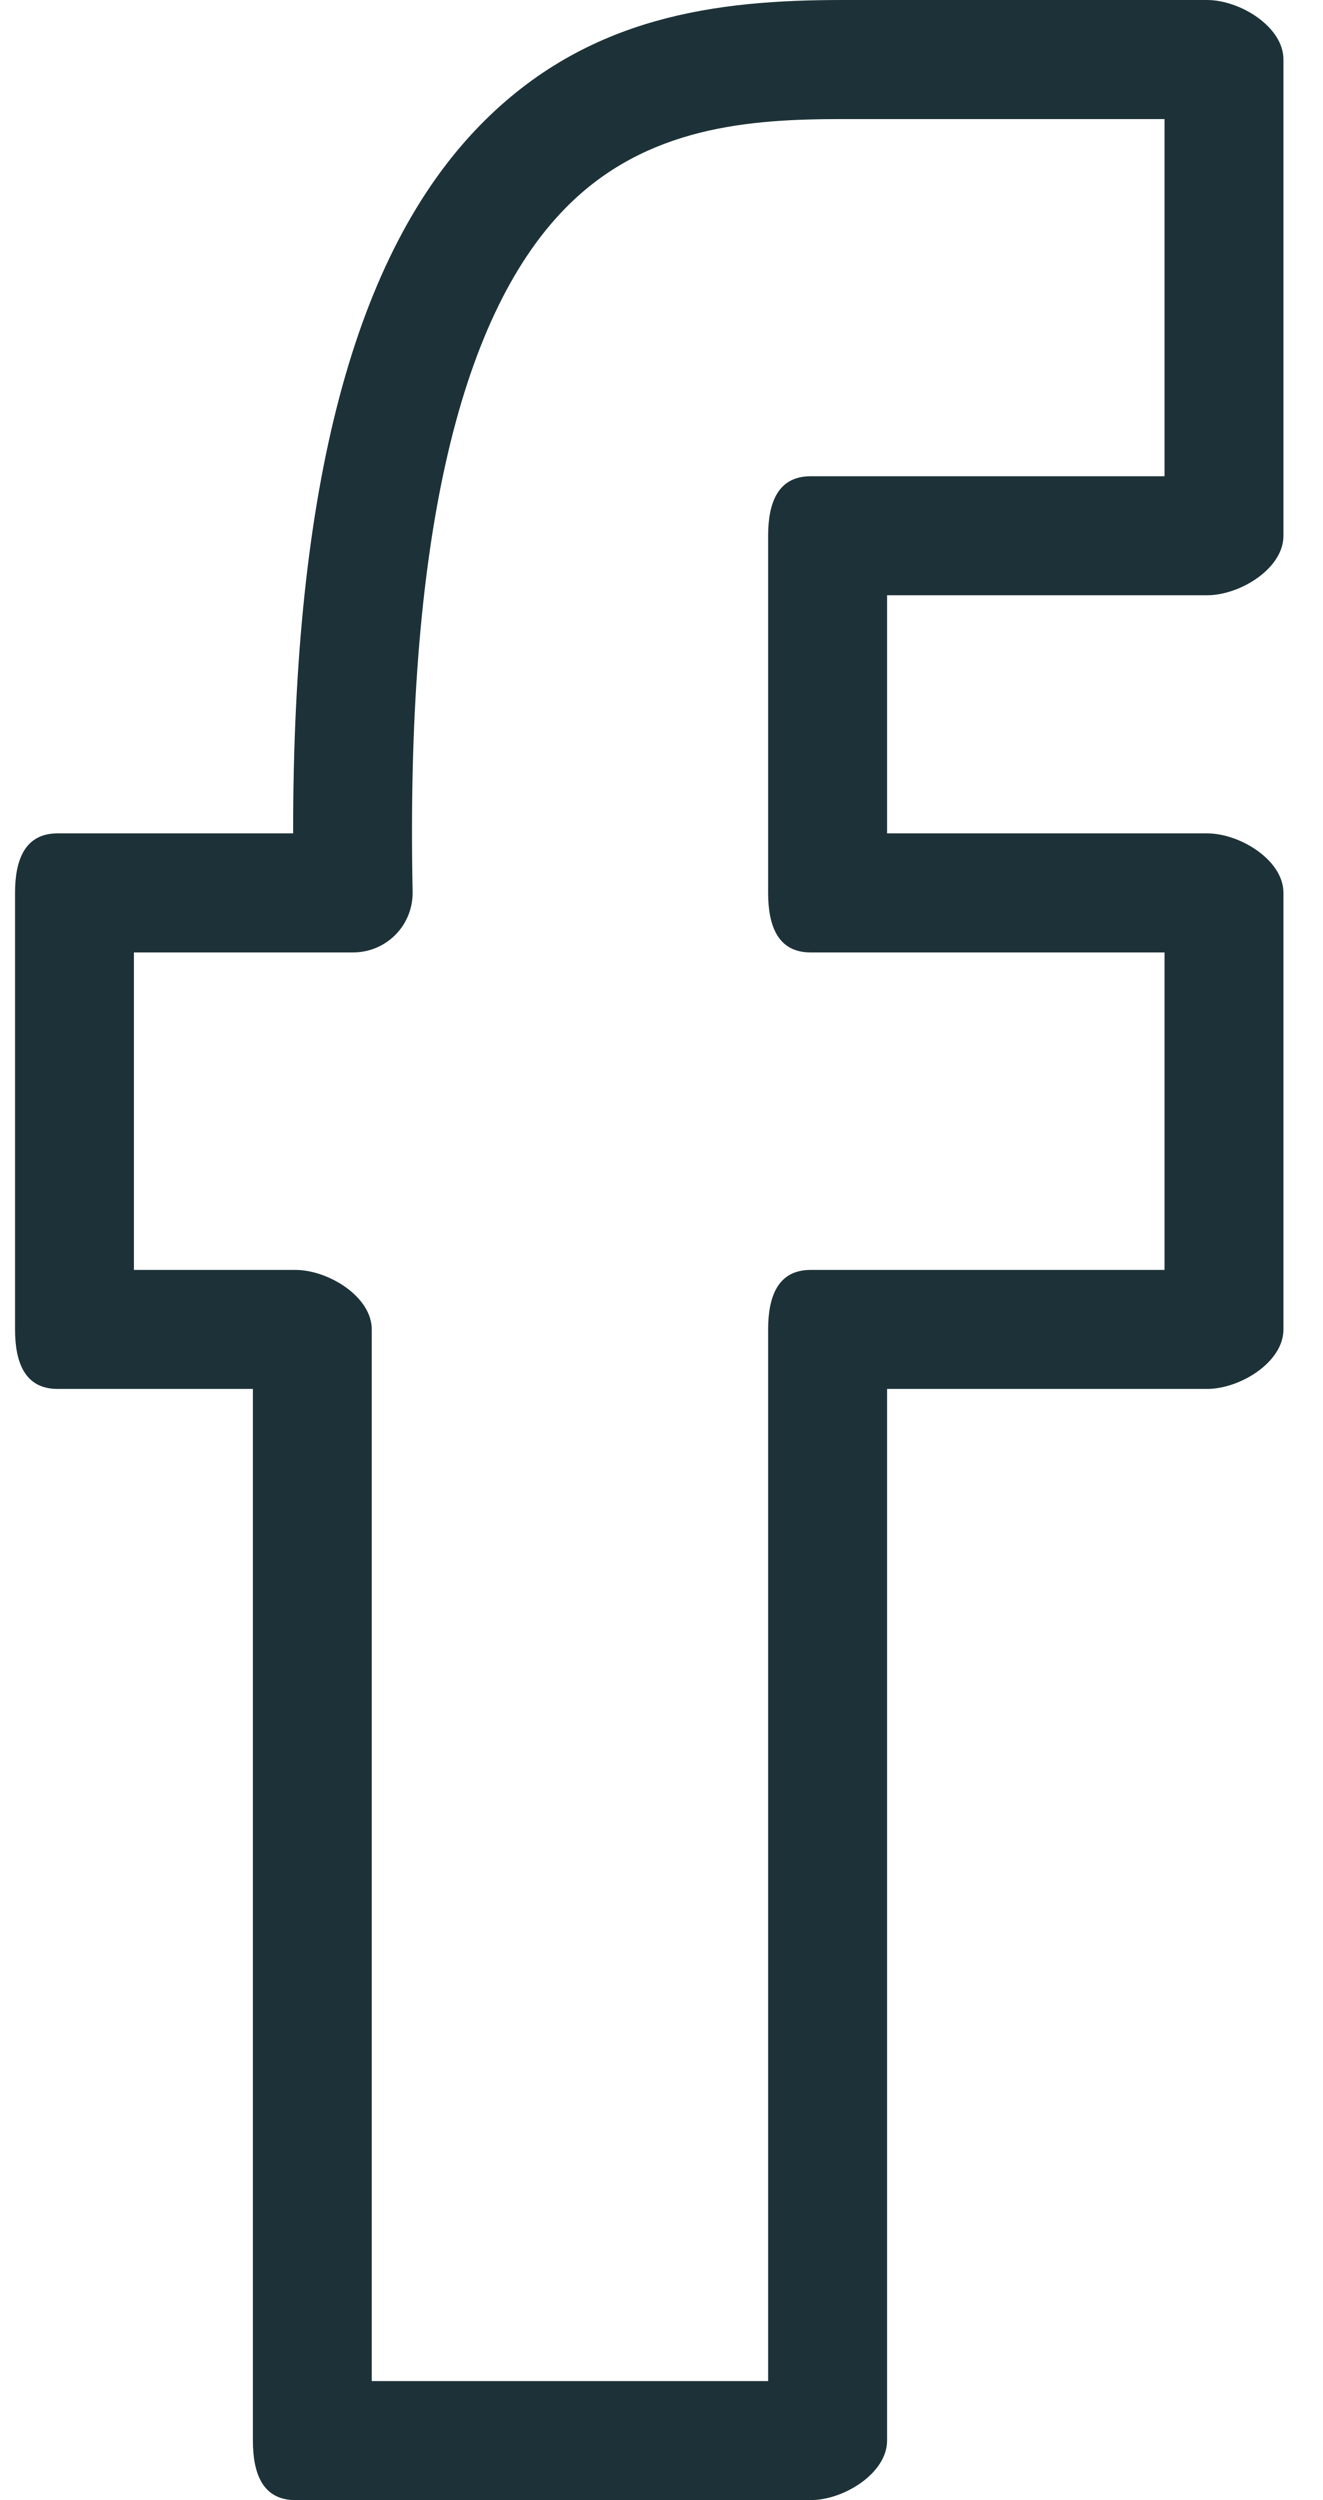<svg width="27" height="51" viewBox="0 0 27 51" fill="none" xmlns="http://www.w3.org/2000/svg">
<path d="M16.545 51H6.029C5.359 51 5.161 50.456 5.161 49.786V28.333H1.175C0.505 28.333 0.307 27.79 0.307 27.119V18.214C0.307 17.544 0.505 17 1.175 17H5.982C5.978 9.91 7.231 5.176 9.801 2.551C11.995 0.309 14.653 6.10352e-05 17.197 6.10352e-05H24.634C25.304 6.10352e-05 26.193 0.544 26.193 1.214V10.929C26.193 11.6 25.304 12.143 24.634 12.143H18.104V17H24.634C25.304 17 26.193 17.544 26.193 18.214V27.119C26.193 27.79 25.304 28.333 24.634 28.333H18.104V49.786C18.103 50.456 17.215 51 16.545 51ZM7.587 48.572H15.676V27.119C15.676 26.449 15.874 25.905 16.544 25.905H23.766V19.429H16.544C15.874 19.429 15.676 18.885 15.676 18.214V10.929C15.676 10.258 15.874 9.715 16.544 9.715H23.766V2.429H17.196C15.319 2.429 13.18 2.569 11.534 4.251C9.327 6.504 8.279 11.194 8.421 18.19C8.427 18.516 8.303 18.832 8.074 19.065C7.846 19.297 7.534 19.429 7.207 19.429H2.733V25.905H6.028C6.698 25.905 7.587 26.449 7.587 27.119V48.572H7.587Z" fill="#1D3238"/>
</svg>
